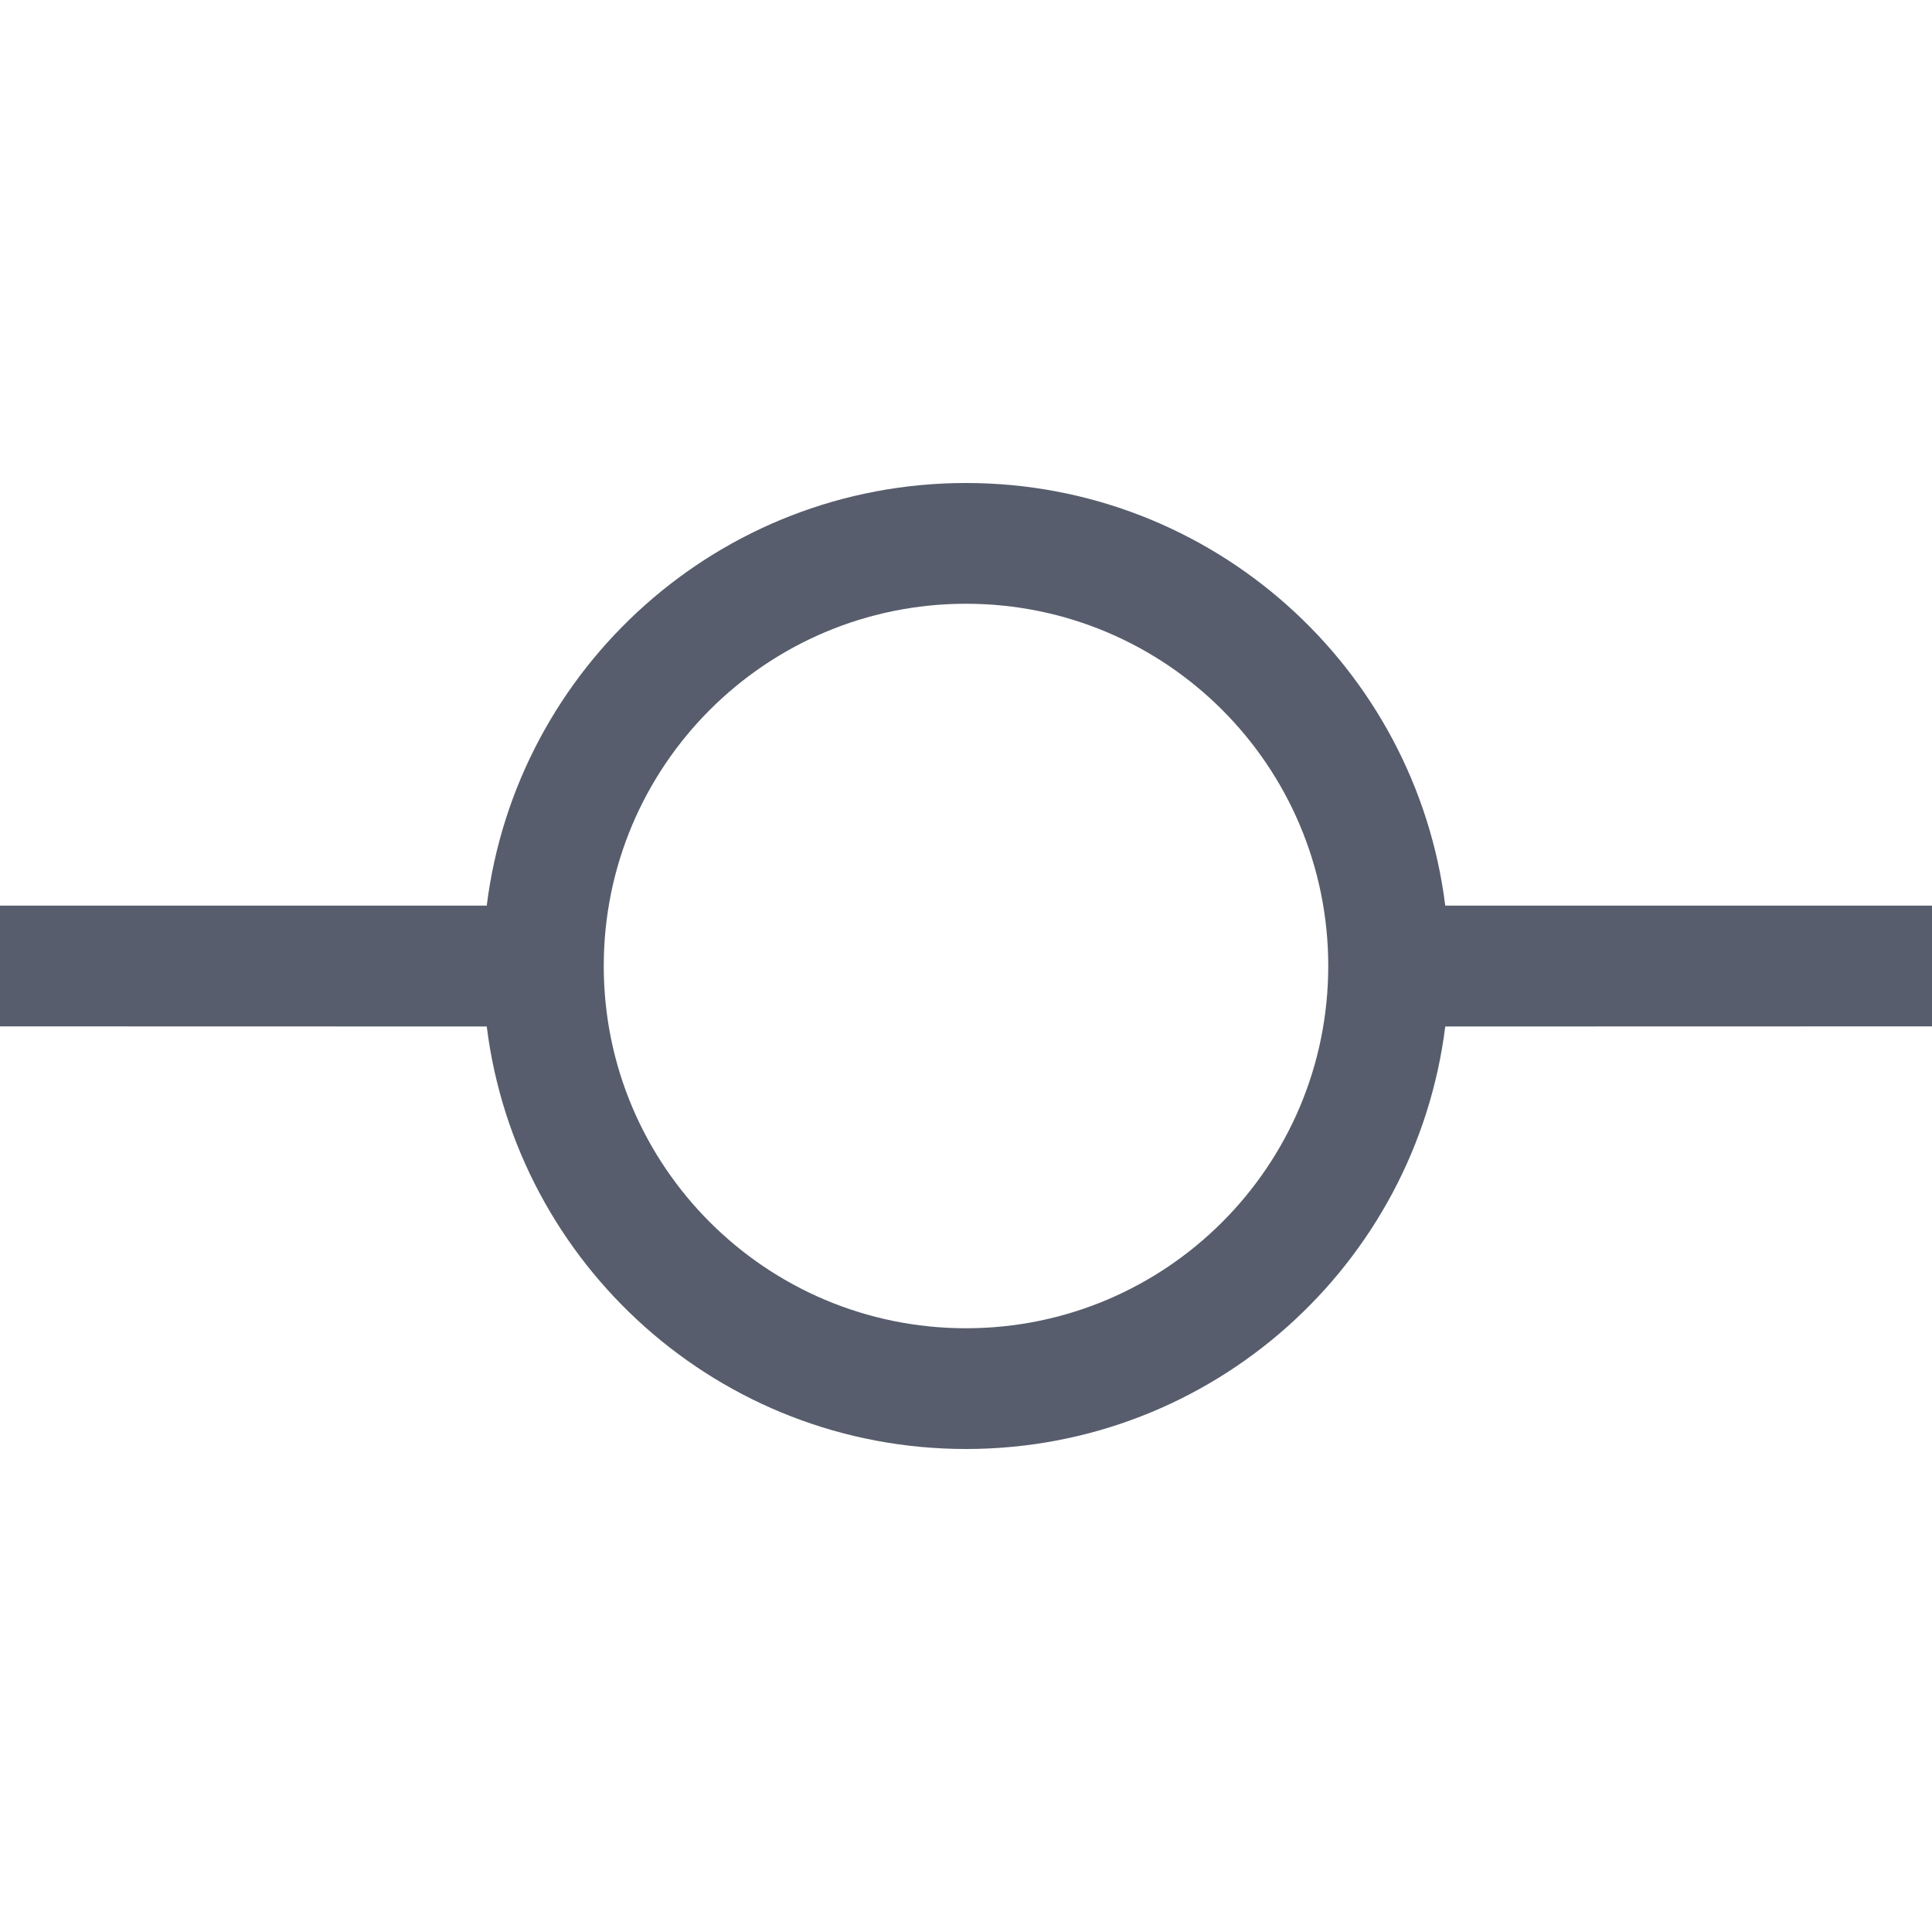 <?xml version="1.0" encoding="UTF-8"?>
<svg xmlns="http://www.w3.org/2000/svg" xmlns:xlink="http://www.w3.org/1999/xlink" width="16px" height="16px" viewBox="0 0 16 16" version="1.1">
    <!-- Generator: Sketch 63.1 (92452) - https://sketch.com -->
    <title>画板</title>
    <desc>Created with Sketch.</desc>
    <g id="画板" stroke="none" stroke-width="1" fill="none" fill-rule="evenodd">
        <path d="M8,4 C10.04,4 11.723,5.527 11.969,7.5 L16,7.5 L16,8.5 L11.969,8.501 C11.723,10.474 10.04,12 8,12 C5.96,12 4.277,10.474 4.031,8.501 L0,8.5 L0,7.5 L4.031,7.5 C4.277,5.527 5.96,4 8,4 Z M8,5 C6.343,5 5,6.343 5,8 C5,9.657 6.343,11 8,11 C9.657,11 11,9.657 11,8 C11,6.343 9.657,5 8,5 Z" id="形状结合" fill="#575D6C" fill-rule="nonzero"/>
    </g>
</svg>